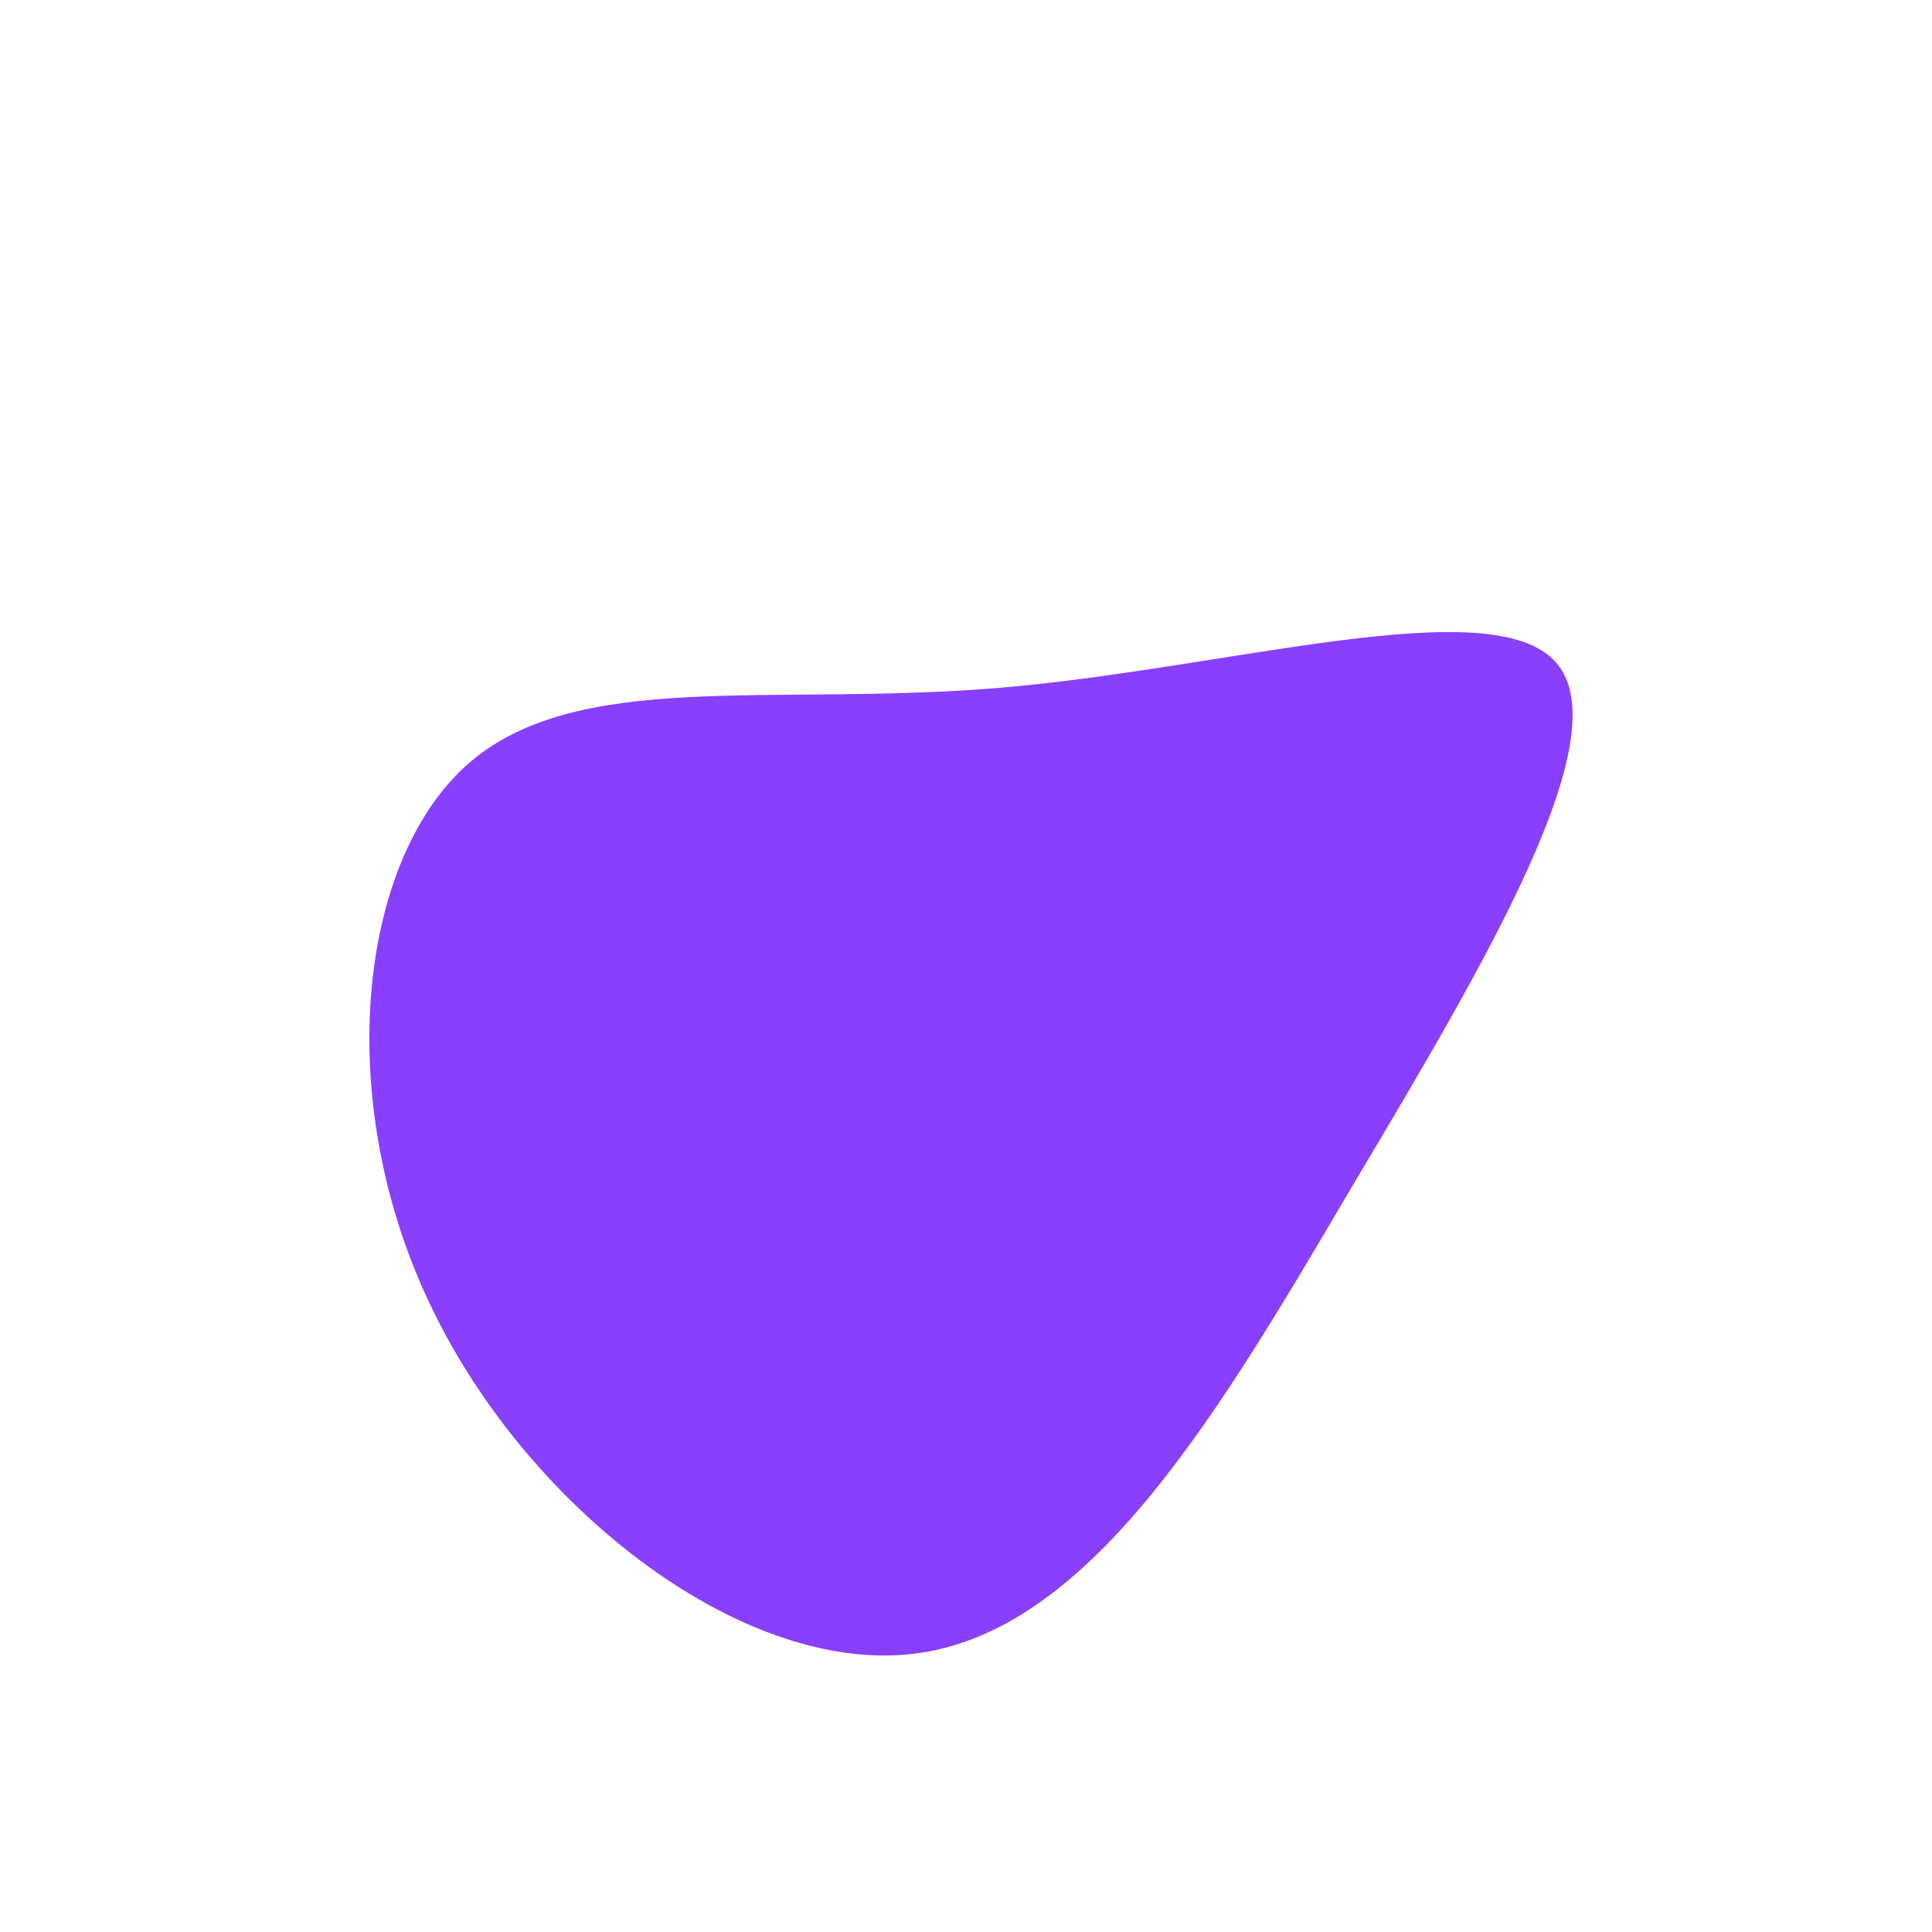 <?xml version="1.0" standalone="no"?>
<svg viewBox="0 0 200 200" xmlns="http://www.w3.org/2000/svg">
  <path fill="#8A3FFC" d="M61.1,-31.4C67.7,-23.8,53.8,-0.4,40.1,22.6C26.5,45.7,13.3,68.4,-4.7,71.1C-22.6,73.8,-45.2,56.4,-55.3,35.4C-65.5,14.4,-63.1,-10.4,-51.8,-20.7C-40.5,-30.9,-20.3,-26.8,3.5,-28.8C27.2,-30.8,54.5,-39,61.1,-31.4Z" transform="translate(100 100)" />
</svg>
